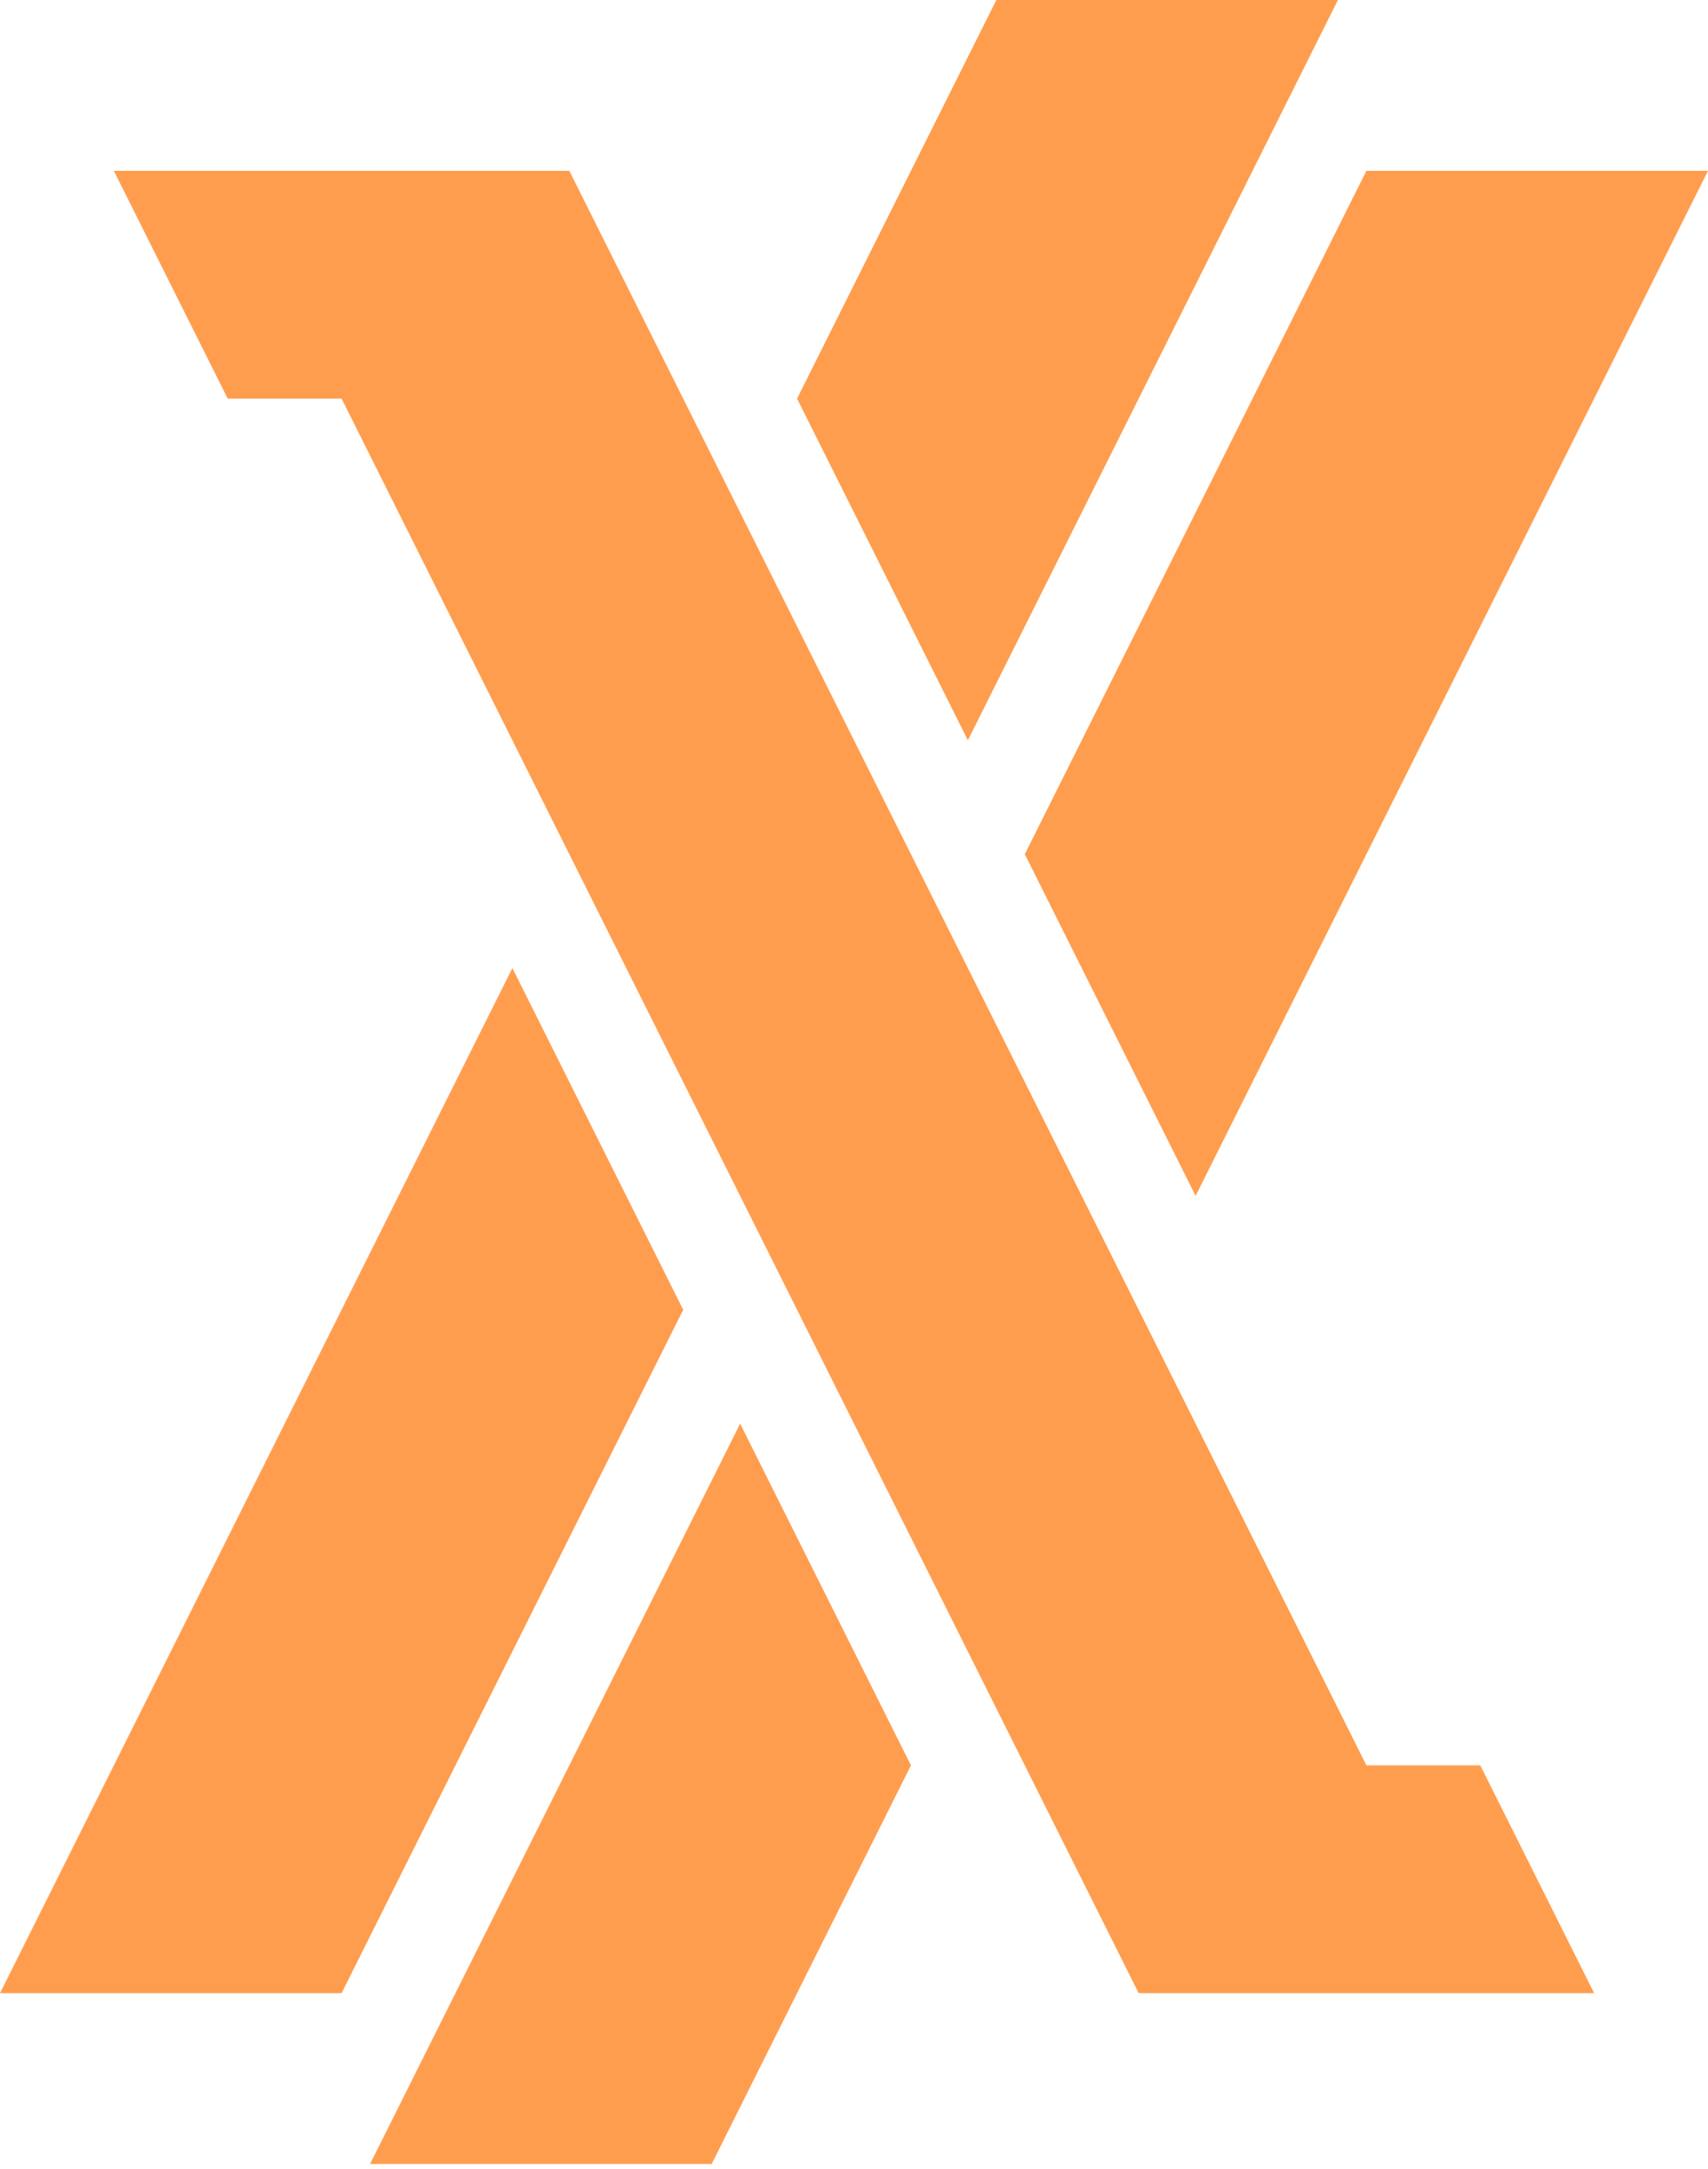 <?xml version="1.0" encoding="UTF-8" standalone="no"?>
<svg width="256px" height="325px" viewBox="0 0 256 325" version="1.1" xmlns="http://www.w3.org/2000/svg" xmlns:xlink="http://www.w3.org/1999/xlink" preserveAspectRatio="xMidYMid">
    <g>
        <path d="M149.334,0 L119.467,59.734 L145.067,110.933 L200.533,0 L149.334,0 Z M204.8,25.6 L153.6,128 L179.201,179.2 L256,25.6 L204.8,25.6 Z M17.067,25.6 L34.133,59.734 L51.2,59.734 L170.667,298.667 L238.934,298.667 L221.867,264.533 L204.8,264.533 L85.333,25.6 L17.067,25.6 Z M0.001,298.667 L51.2,298.667 L102.4,196.267 L76.8,145.066 L0.001,298.667 Z M55.467,324.266 L106.667,324.266 L136.533,264.533 L110.934,213.333 L55.467,324.266 Z" fill="rgb(255,157,78)"></path>
    </g>
</svg>
